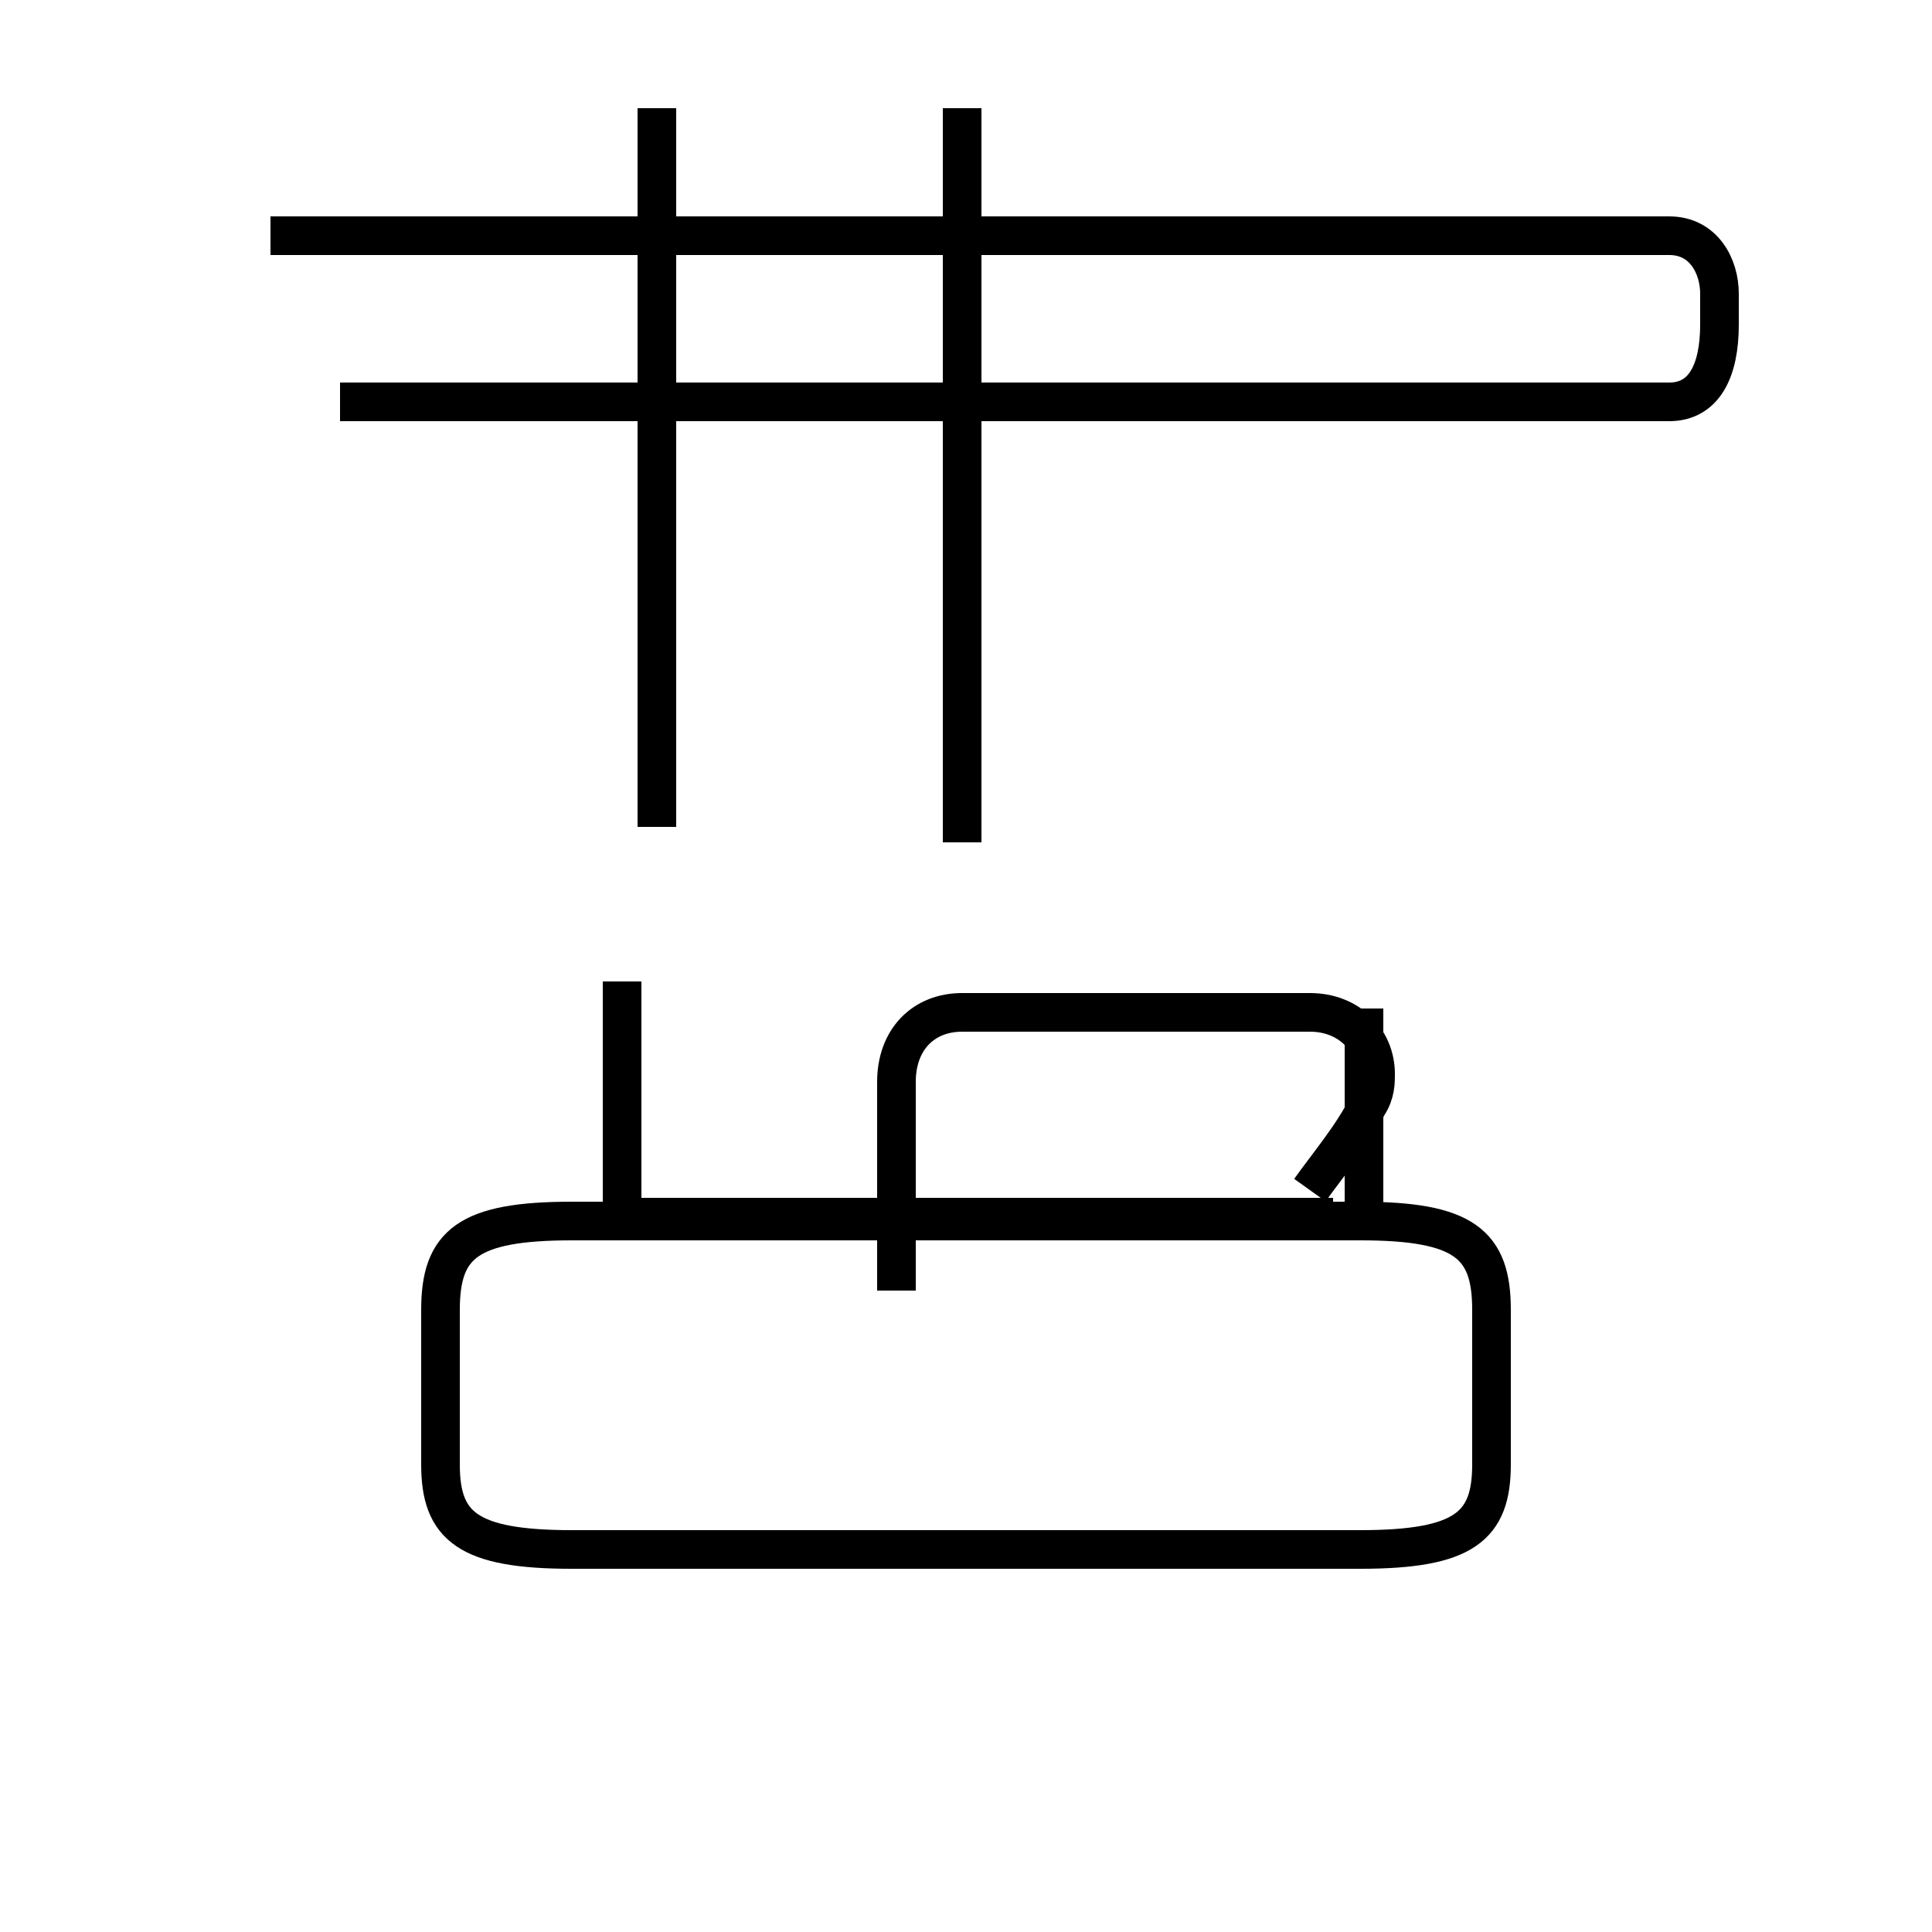 <?xml version='1.0' encoding='utf8'?>
<svg viewBox="0.0 -44.0 50.0 50.0" version="1.1" xmlns="http://www.w3.org/2000/svg">
<rect x="0.0" y="-44.0" width="50.0" height="50.0" fill="#808080" stroke="none"/>
<rect x="-1000" y="-1000" width="2000" height="2000" stroke="white" fill="white"/>
<g style="fill:none; stroke:#000000;  stroke-width:1">
<path d="M 17.0 22.6 L 17.0 41.2 M 24.9 22.2 L 24.9 41.2 M 8.8 33.6 L 43.2 33.6 C 44.1 33.6 44.5 34.4 44.5 35.6 L 44.5 36.4 C 44.5 37.1 44.1 37.9 43.2 37.9 L 7.0 37.9 M 16.1 12.5 L 16.1 18.6 M 35.3 17.9 L 35.3 12.5 M 33.9 13.2 C 34.4 13.9 35.0 14.6 35.4 15.4 C 35.6 15.7 35.6 16.0 35.6 16.2 C 35.6 17.1 34.9 17.8 33.9 17.8 L 24.9 17.8 C 23.9 17.8 23.2 17.1 23.2 16.0 L 23.2 10.6 M 34.5 12.5 L 16.1 12.5 M 35.2 3.9 L 14.8 3.9 C 12.1 3.9 11.4 4.5 11.4 6.1 L 11.4 10.1 C 11.4 11.8 12.1 12.4 14.8 12.4 L 35.2 12.4 C 37.9 12.4 38.6 11.8 38.6 10.1 L 38.6 6.1 C 38.6 4.5 37.9 3.9 35.2 3.9 Z " transform="scale(1, -1)" />
</g>
</svg>